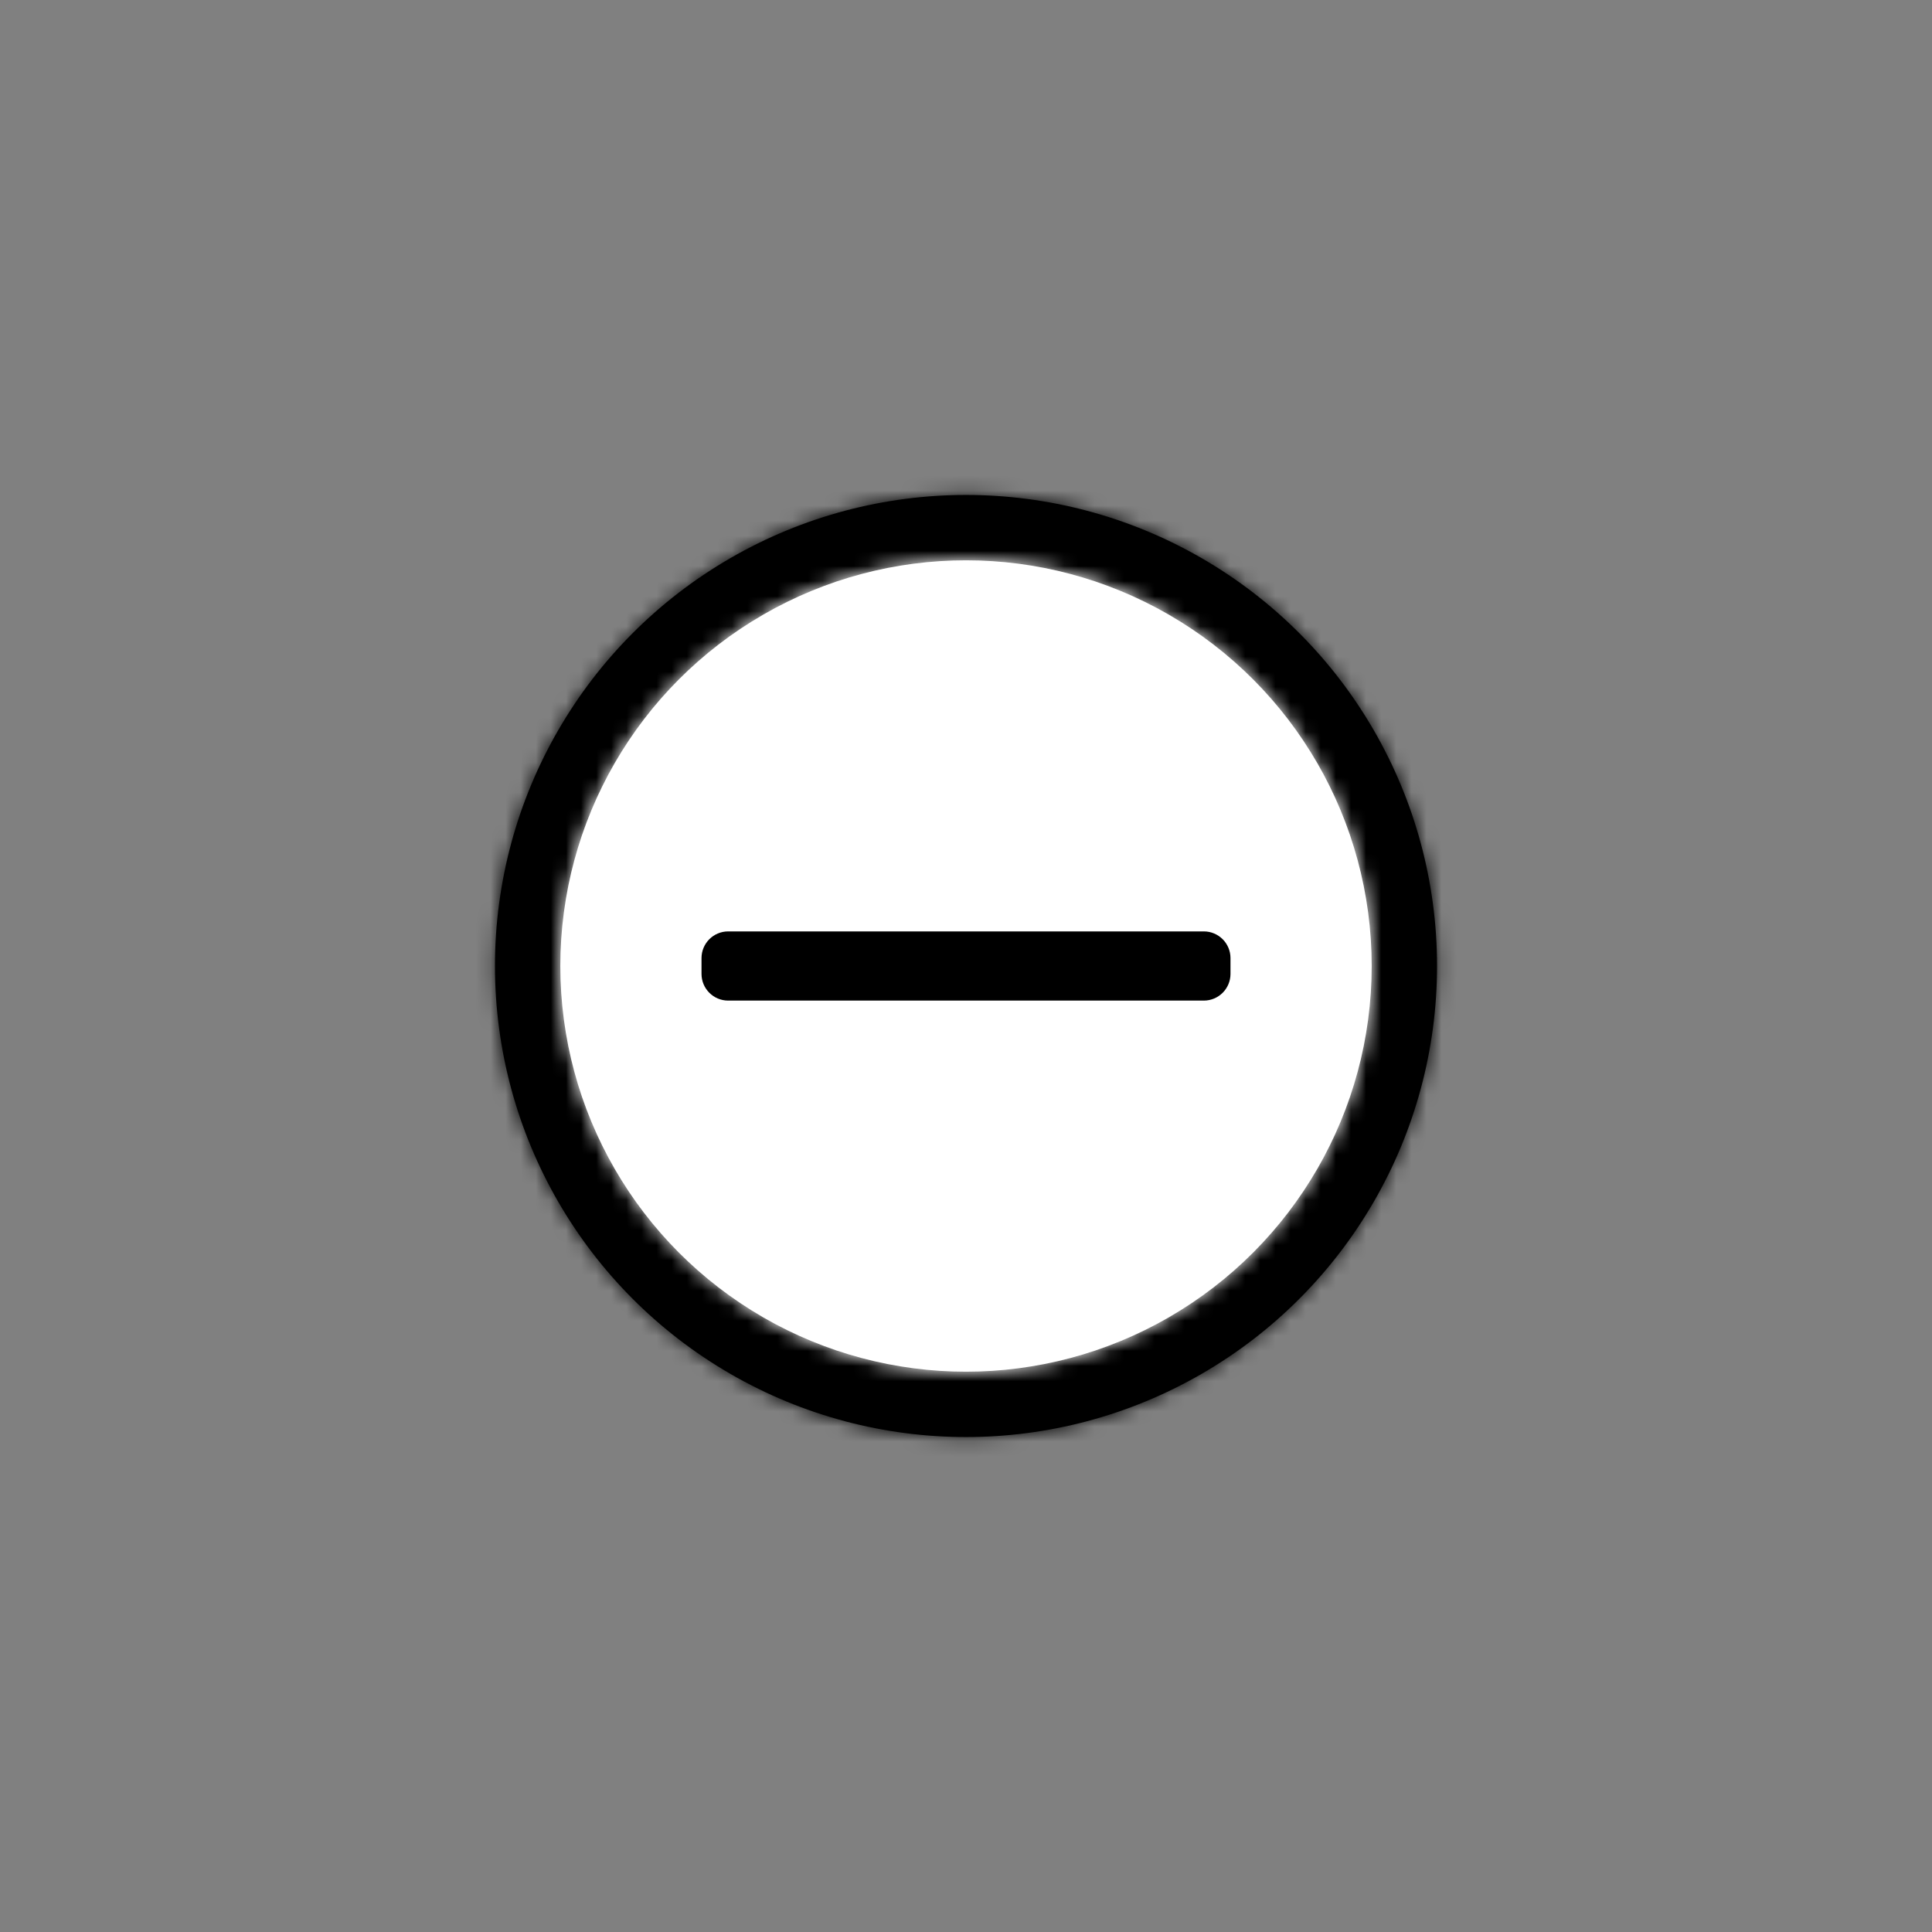 <?xml version="1.0" encoding="UTF-8"?>
<svg width="128pt" height="128pt" style="isolation:isolate" viewBox="0 0 128 128" xmlns="http://www.w3.org/2000/svg">
<rect x="0" y="0" width="128" height="128" fill="#808080" stroke="none"/>
<defs>
<clipPath id="c">
<rect width="128" height="128"/>
</clipPath>
</defs>
<g clip-path="url(#c)">
<mask id="b">
<circle cx="64" cy="64" r="31.208" fill="#fff" vector-effect="non-scaling-stroke"/>
</mask>
<circle cx="64" cy="64" r="31.208" mask="url(#b)" stroke="#000" stroke-width="4" vector-effect="non-scaling-stroke"/>
<circle cx="64" cy="64" r="31.208" vector-effect="non-scaling-stroke"/>
<mask id="a">
<circle cx="64" cy="64" r="26.878" fill="#fff" vector-effect="non-scaling-stroke"/>
</mask>
<circle cx="64" cy="64" r="26.878" fill="#fff" mask="url(#a)" stroke="#fff" stroke-width="4" vector-effect="non-scaling-stroke"/>
<circle cx="64" cy="64" r="26.878" fill="#fff" vector-effect="non-scaling-stroke"/>
<path d="m48.244 62.208h31.512c0.699 0 1.267 0.568 1.267 1.267v1.05c0 0.699-0.568 1.267-1.267 1.267h-31.512c-0.699 0-1.267-0.568-1.267-1.267v-1.05c0-0.699 0.568-1.267 1.267-1.267z"/>
<path d="m48.244 62.208h31.512c0.699 0 1.267 0.568 1.267 1.267v1.05c0 0.699-0.568 1.267-1.267 1.267h-31.512c-0.699 0-1.267-0.568-1.267-1.267v-1.05c0-0.699 0.568-1.267 1.267-1.267z" fill="none" stroke="#000" stroke-linecap="square" stroke-miterlimit="2"/>
</g>
</svg>
